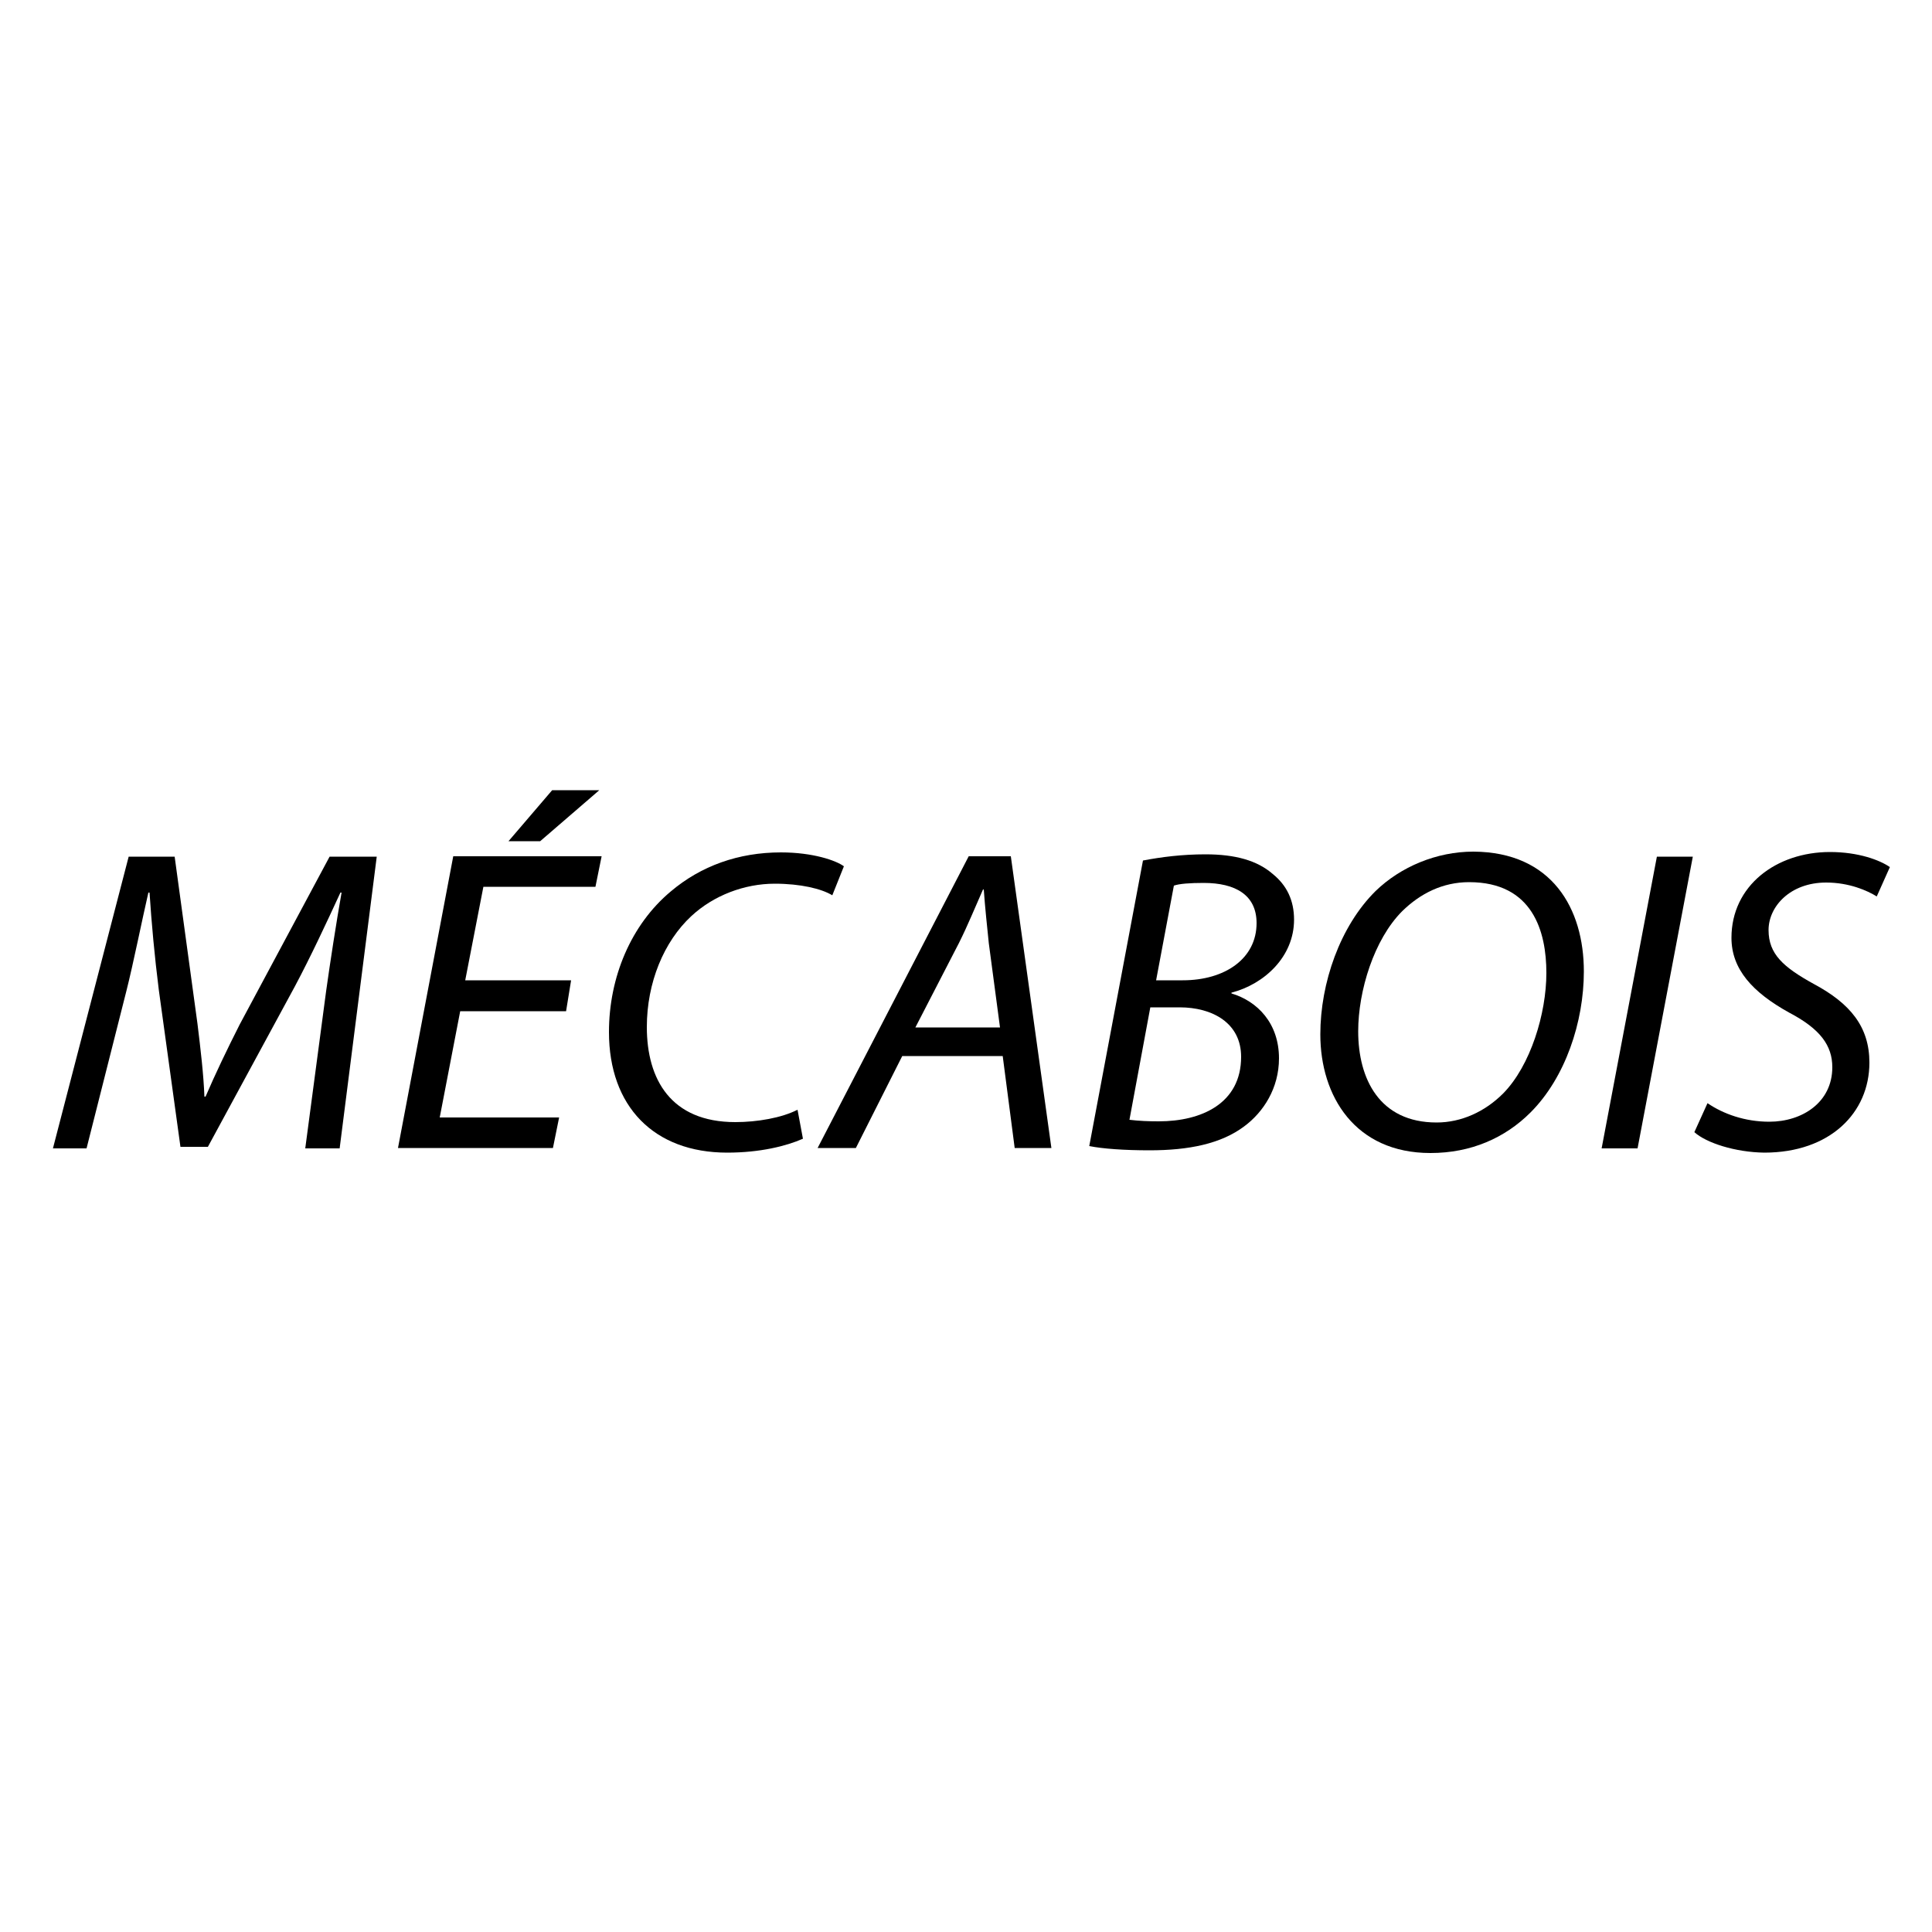 <?xml version="1.0" encoding="utf-8"?>
<!-- Generator: Adobe Illustrator 19.1.0, SVG Export Plug-In . SVG Version: 6.00 Build 0)  -->
<svg version="1.1" id="Calque_1" xmlns="http://www.w3.org/2000/svg" xmlns:xlink="http://www.w3.org/1999/xlink" x="0px" y="0px"
	 viewBox="-345 170.9 500 500" style="enable-background:new -345 170.9 500 500;" xml:space="preserve">
<path d="M-266,468.1l5.4-40.7c1-7.2,2.7-18.2,4-25.5h-0.3c-3.5,7.6-7.7,16.6-11.8,24.3l-22.5,41.5h-7.1l-5.6-40.6
	c-1.1-8.7-1.9-17.5-2.4-25.2h-0.3c-1.6,6.9-3.9,18.4-5.7,25.5l-10.3,40.7h-8.7l19.6-75.5h11.9l5.9,43.2c0.8,6.5,1.6,13.3,1.8,18.9
	h0.3c2.4-5.6,5.6-12.3,8.8-18.6l23.3-43.5h12.2l-9.6,75.5L-266,468.1L-266,468.1z"/>
<path d="M-198.5,432.6h-27.4l-5.3,27.5h30.9l-1.6,7.9h-40.1l14.3-75.5h38.4l-1.6,7.9h-29l-4.7,24.2h27.4L-198.5,432.6z
	 M-189.9,375.4l-15.3,13.2h-8.2l11.3-13.2H-189.9z"/>
<path d="M-137.2,465.6c-4.3,1.9-11.1,3.6-19.6,3.6c-19,0-30.6-12-30.6-31.2c0-14.2,5.7-27.8,16-36.4c7.8-6.6,17.5-10.1,28.5-10.1
	c8.3,0,14.3,2.1,16.3,3.6l-3,7.5c-2.8-1.7-8.2-3-14.9-3c-7.8,0-15.8,3-21.6,8.4c-7.1,6.6-11.5,17.2-11.5,28.7
	c0,13.5,6.2,24.6,22.9,24.6c5.7,0,12-1.1,16.1-3.2L-137.2,465.6z"/>
<path d="M-111.5,444.2l-12,23.8h-9.9l39.1-75.5h10.9l10.5,75.5h-9.5l-3.1-23.8H-111.5z M-86.2,436.8l-2.9-21.8
	c-0.4-3.9-1-9.5-1.3-13.9h-0.2c-2,4.5-3.9,9.2-6.2,13.8l-11.3,21.9H-86.2z"/>
<path d="M-49.2,393.6c4.7-0.9,10.1-1.6,16.2-1.6c7.7,0,13.4,1.6,17.4,5.1c3.6,2.9,5.5,6.8,5.5,11.8c0,9.6-7.7,16.7-16.2,18.9v0.2
	c6.7,2,12.3,7.7,12.3,16.8c0,7.7-4,13.9-9,17.6c-6,4.5-14.3,6.2-24.5,6.2c-6.5,0-12.1-0.4-15.6-1.1L-49.2,393.6z M-52.7,460.7
	c2.4,0.3,5,0.4,7.6,0.4c11,0,21.3-4.6,21.3-16.7c0-8.8-7.5-12.8-15.9-12.8h-7.6L-52.7,460.7z M-45.8,424.6h6.9
	c10.9,0,19.1-5.6,19.1-14.8c0-7.3-5.5-10.4-13.7-10.4c-3.5,0-6.3,0.2-7.7,0.7L-45.8,424.6z"/>
<path d="M64.9,422.3c0,13.1-4.8,27.5-13.8,36.5c-6.6,6.6-15.4,10.5-25.9,10.5c-19.5,0-28.5-14.7-28.5-30.7c0-13.3,5.1-28,14.3-37.1
	c6.5-6.3,15.8-10.2,25.3-10.2C56.7,391.4,64.9,406.1,64.9,422.3z M17.9,406.7c-7.3,7.3-11.4,20.6-11.4,31.1
	c0,12.3,5.5,23.6,20.3,23.6c6.4,0,12.5-2.8,17.2-7.5c7.1-7.2,11.2-20.7,11.2-31.2c0-10.7-3.5-23.5-20-23.5
	C28.4,399.2,22.6,402.1,17.9,406.7z"/>
<path d="M93.1,392.6l-14.3,75.5h-9.3l14.3-75.5H93.1z"/>
<path d="M96.9,456.4c4.1,2.8,9.7,4.8,16,4.8c8.5,0,16.3-5,16.3-14.1c0-5.6-3.1-9.9-11.1-14.1c-9.6-5.3-15-11.3-15-19.4
	c0-13.5,11.6-22.2,25.5-22.2c7.4,0,12.9,2.1,15.5,3.9l-3.4,7.6c-2.4-1.5-7.1-3.6-13.1-3.6c-9.3,0-14.9,6.2-14.9,12.3
	c0,6.2,3.8,9.6,11.8,14c9.3,5,14.3,11,14.3,20.3c0,13-10.2,23.3-27.2,23.3c-7.5-0.1-15-2.5-18.1-5.3L96.9,456.4z"/>
</svg>
